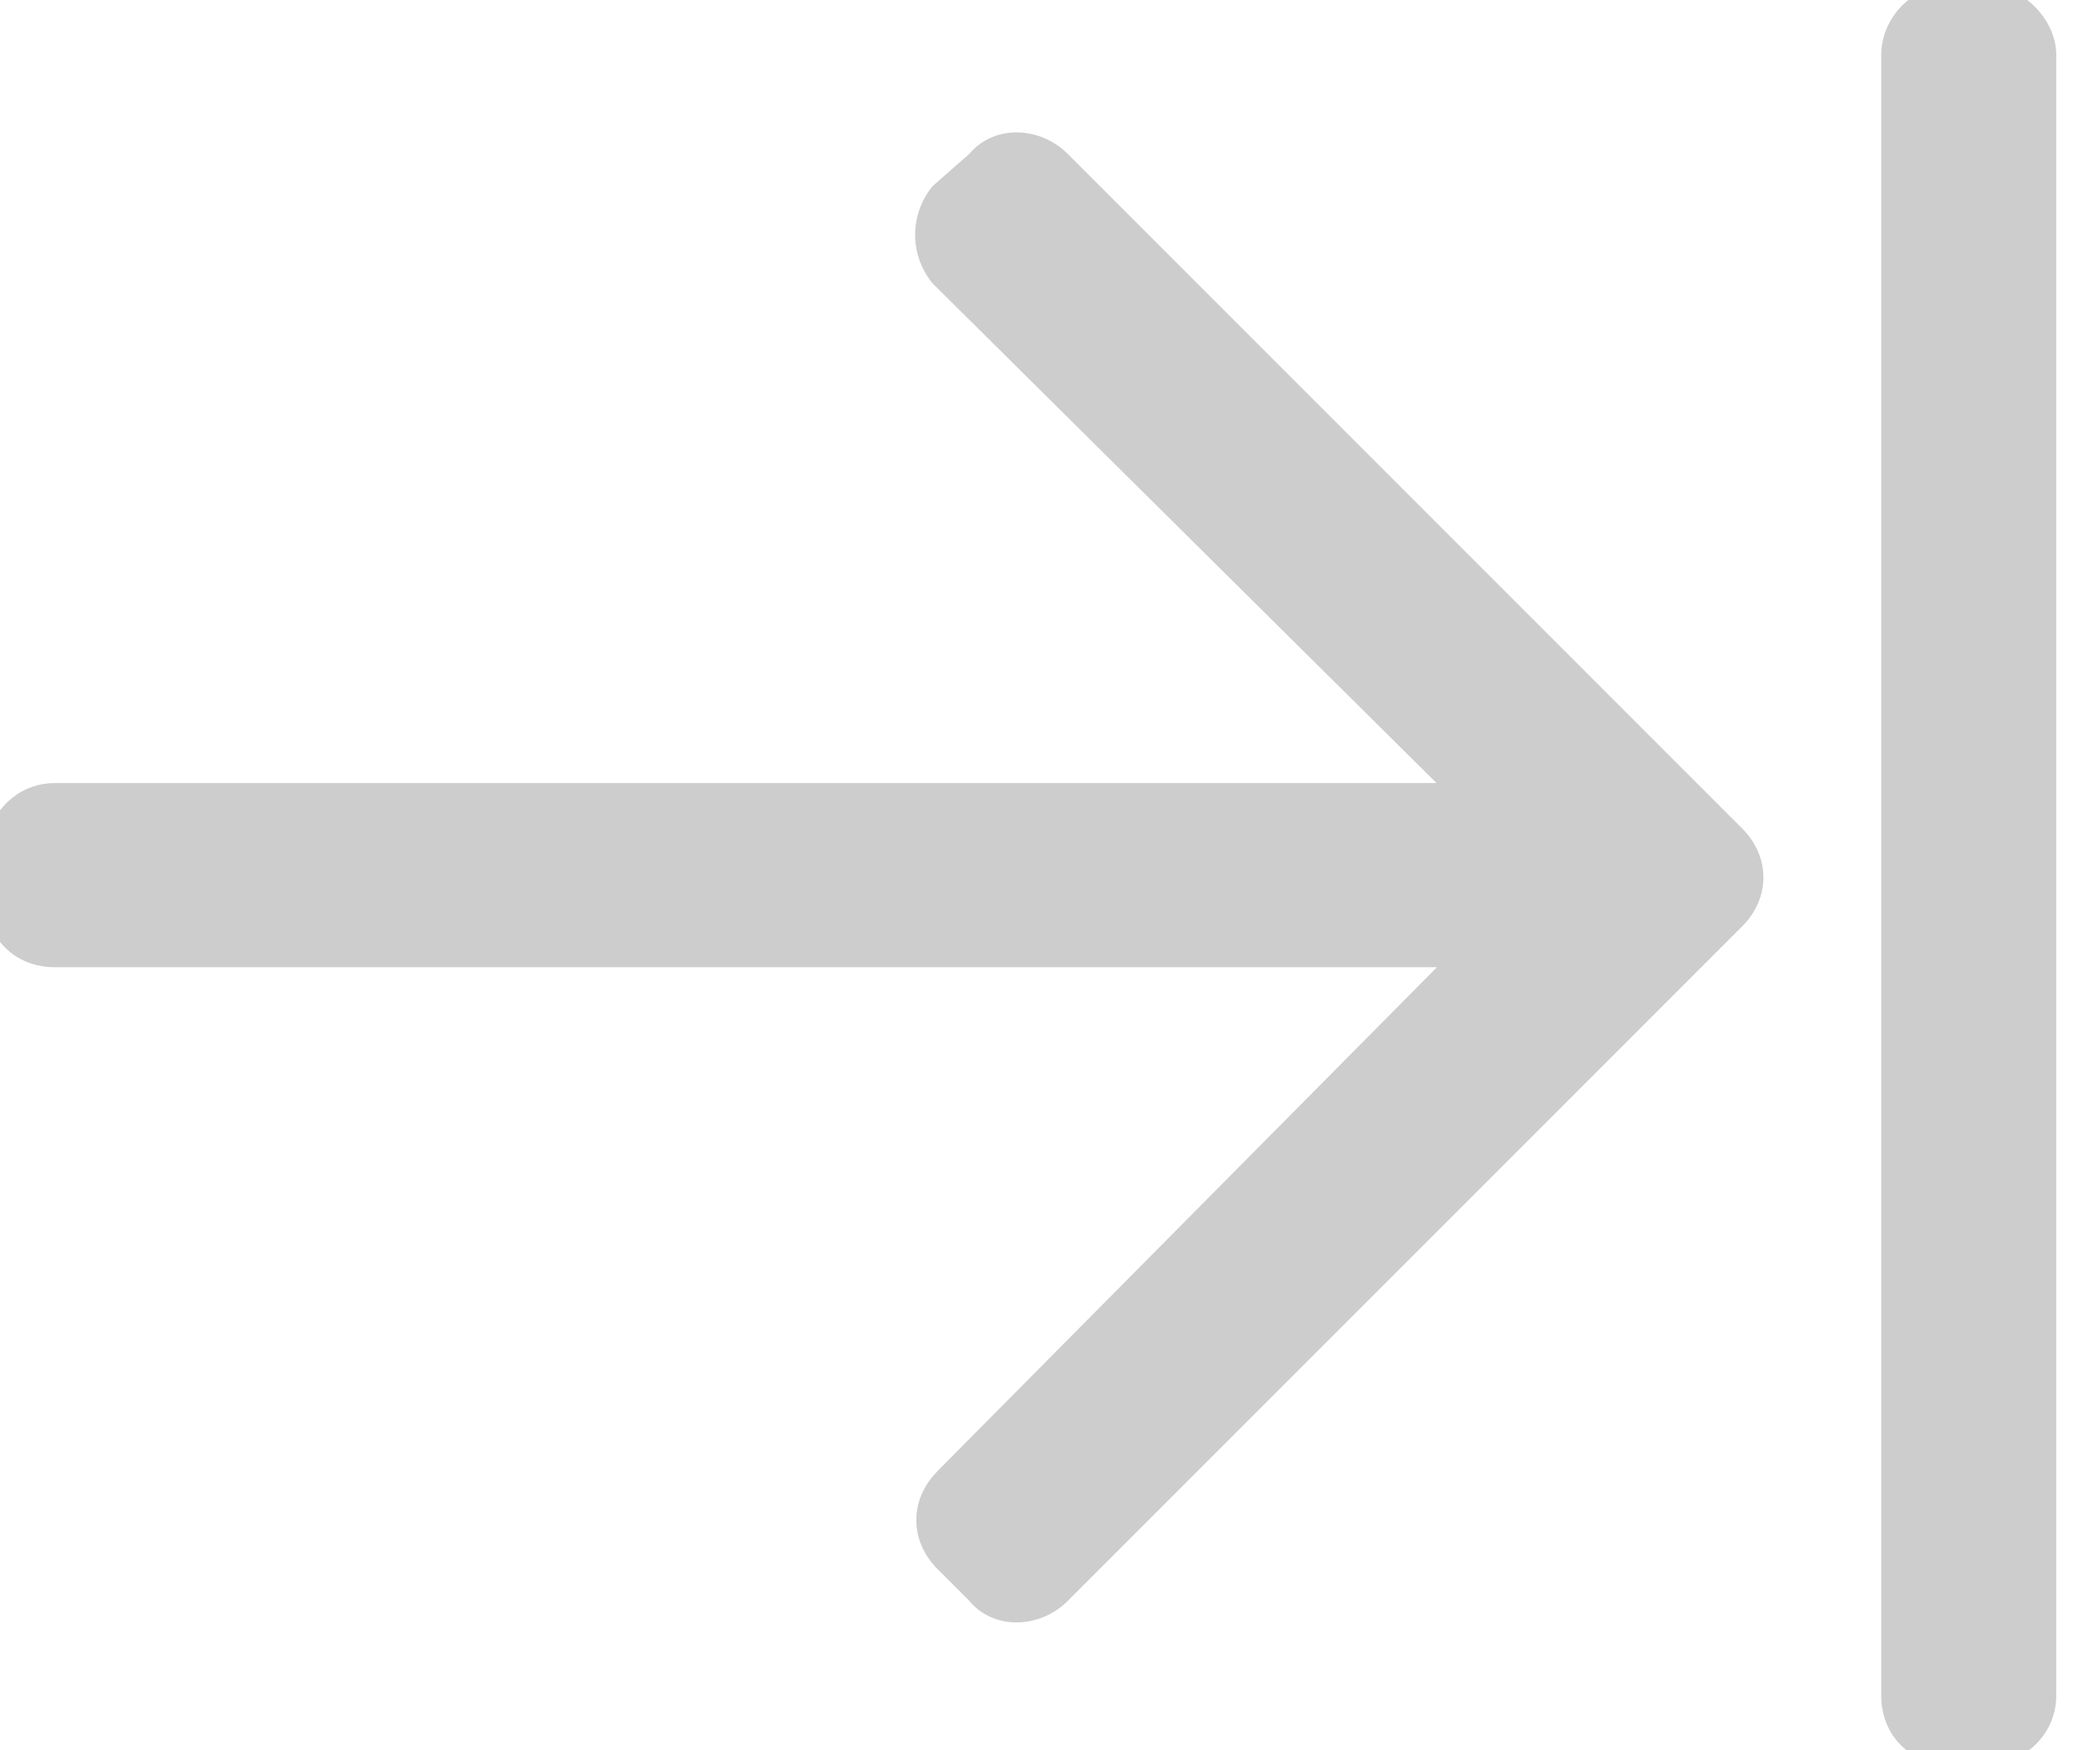 <svg width="18" height="15" viewBox="0 0 18 15" fill="#CDCDCD" xmlns="http://www.w3.org/2000/svg">
<path d="M8.398 1.406L8.086 1.68C7.93 1.875 7.93 2.148 8.086 2.344L12.617 6.836H0.469C0.195 6.836 0 7.07 0 7.305V7.695C0 7.969 0.195 8.164 0.469 8.164H12.617L8.125 12.695C7.93 12.891 7.93 13.164 8.125 13.359L8.398 13.633C8.555 13.828 8.867 13.828 9.062 13.633L14.844 7.852C15.039 7.656 15.039 7.383 14.844 7.188L9.062 1.406C8.867 1.211 8.555 1.211 8.398 1.406ZM17.5 0.469C17.5 0.234 17.266 0 17.031 0H16.719C16.445 0 16.25 0.234 16.25 0.469V14.531C16.25 14.805 16.445 15 16.719 15H17.031C17.266 15 17.5 14.805 17.5 14.531V0.469Z" fill="#CDCDCD"/>
<path d="M8.398 1.406L8.481 1.5L8.489 1.493L8.496 1.484L8.398 1.406ZM8.086 1.68L8.004 1.586L7.995 1.593L7.988 1.602L8.086 1.68ZM8.086 2.344L7.988 2.422L7.993 2.427L7.998 2.433L8.086 2.344ZM12.617 6.836V6.961H12.921L12.705 6.747L12.617 6.836ZM12.617 8.164L12.706 8.252L12.917 8.039H12.617V8.164ZM8.125 12.695L8.213 12.784L8.214 12.783L8.125 12.695ZM8.398 13.633L8.497 13.554L8.487 13.544L8.398 13.633ZM8.316 1.312L8.004 1.586L8.168 1.774L8.481 1.5L8.316 1.312ZM7.988 1.602C7.796 1.843 7.796 2.181 7.988 2.422L8.184 2.266C8.064 2.116 8.064 1.907 8.184 1.758L7.988 1.602ZM7.998 2.433L12.529 6.925L12.705 6.747L8.174 2.255L7.998 2.433ZM12.617 6.711H0.469V6.961H12.617V6.711ZM0.469 6.711C0.12 6.711 -0.125 7.008 -0.125 7.305H0.125C0.125 7.133 0.271 6.961 0.469 6.961V6.711ZM-0.125 7.305V7.695H0.125V7.305H-0.125ZM-0.125 7.695C-0.125 8.038 0.126 8.289 0.469 8.289V8.039C0.264 8.039 0.125 7.9 0.125 7.695H-0.125ZM0.469 8.289H12.617V8.039H0.469V8.289ZM12.528 8.076L8.036 12.607L8.214 12.783L12.706 8.252L12.528 8.076ZM8.037 12.607C7.918 12.726 7.854 12.874 7.854 13.027C7.854 13.181 7.918 13.329 8.037 13.448L8.213 13.271C8.137 13.194 8.104 13.108 8.104 13.027C8.104 12.946 8.137 12.86 8.213 12.784L8.037 12.607ZM8.037 13.448L8.31 13.721L8.487 13.544L8.213 13.271L8.037 13.448ZM8.301 13.711C8.512 13.975 8.913 13.959 9.151 13.721L8.974 13.544C8.821 13.697 8.597 13.681 8.496 13.555L8.301 13.711ZM9.151 13.721L14.932 7.94L14.755 7.763L8.974 13.544L9.151 13.721ZM14.932 7.94C15.051 7.821 15.115 7.673 15.115 7.52C15.115 7.366 15.051 7.218 14.932 7.099L14.755 7.276C14.832 7.352 14.865 7.439 14.865 7.52C14.865 7.6 14.832 7.687 14.755 7.763L14.932 7.94ZM14.932 7.099L9.151 1.318L8.974 1.495L14.755 7.276L14.932 7.099ZM9.151 1.318C8.913 1.08 8.512 1.064 8.301 1.328L8.496 1.484C8.597 1.358 8.821 1.342 8.974 1.495L9.151 1.318ZM17.625 0.469C17.625 0.311 17.547 0.164 17.442 0.058C17.337 -0.047 17.189 -0.125 17.031 -0.125V0.125C17.108 0.125 17.195 0.165 17.265 0.235C17.335 0.305 17.375 0.392 17.375 0.469H17.625ZM17.031 -0.125H16.719V0.125H17.031V-0.125ZM16.719 -0.125C16.37 -0.125 16.125 0.172 16.125 0.469H16.375C16.375 0.297 16.521 0.125 16.719 0.125V-0.125ZM16.125 0.469V14.531H16.375V0.469H16.125ZM16.125 14.531C16.125 14.874 16.376 15.125 16.719 15.125V14.875C16.514 14.875 16.375 14.736 16.375 14.531H16.125ZM16.719 15.125H17.031V14.875H16.719V15.125ZM17.031 15.125C17.328 15.125 17.625 14.88 17.625 14.531H17.375C17.375 14.729 17.203 14.875 17.031 14.875V15.125ZM17.625 14.531V0.469H17.375V14.531H17.625Z"/>
</svg>
